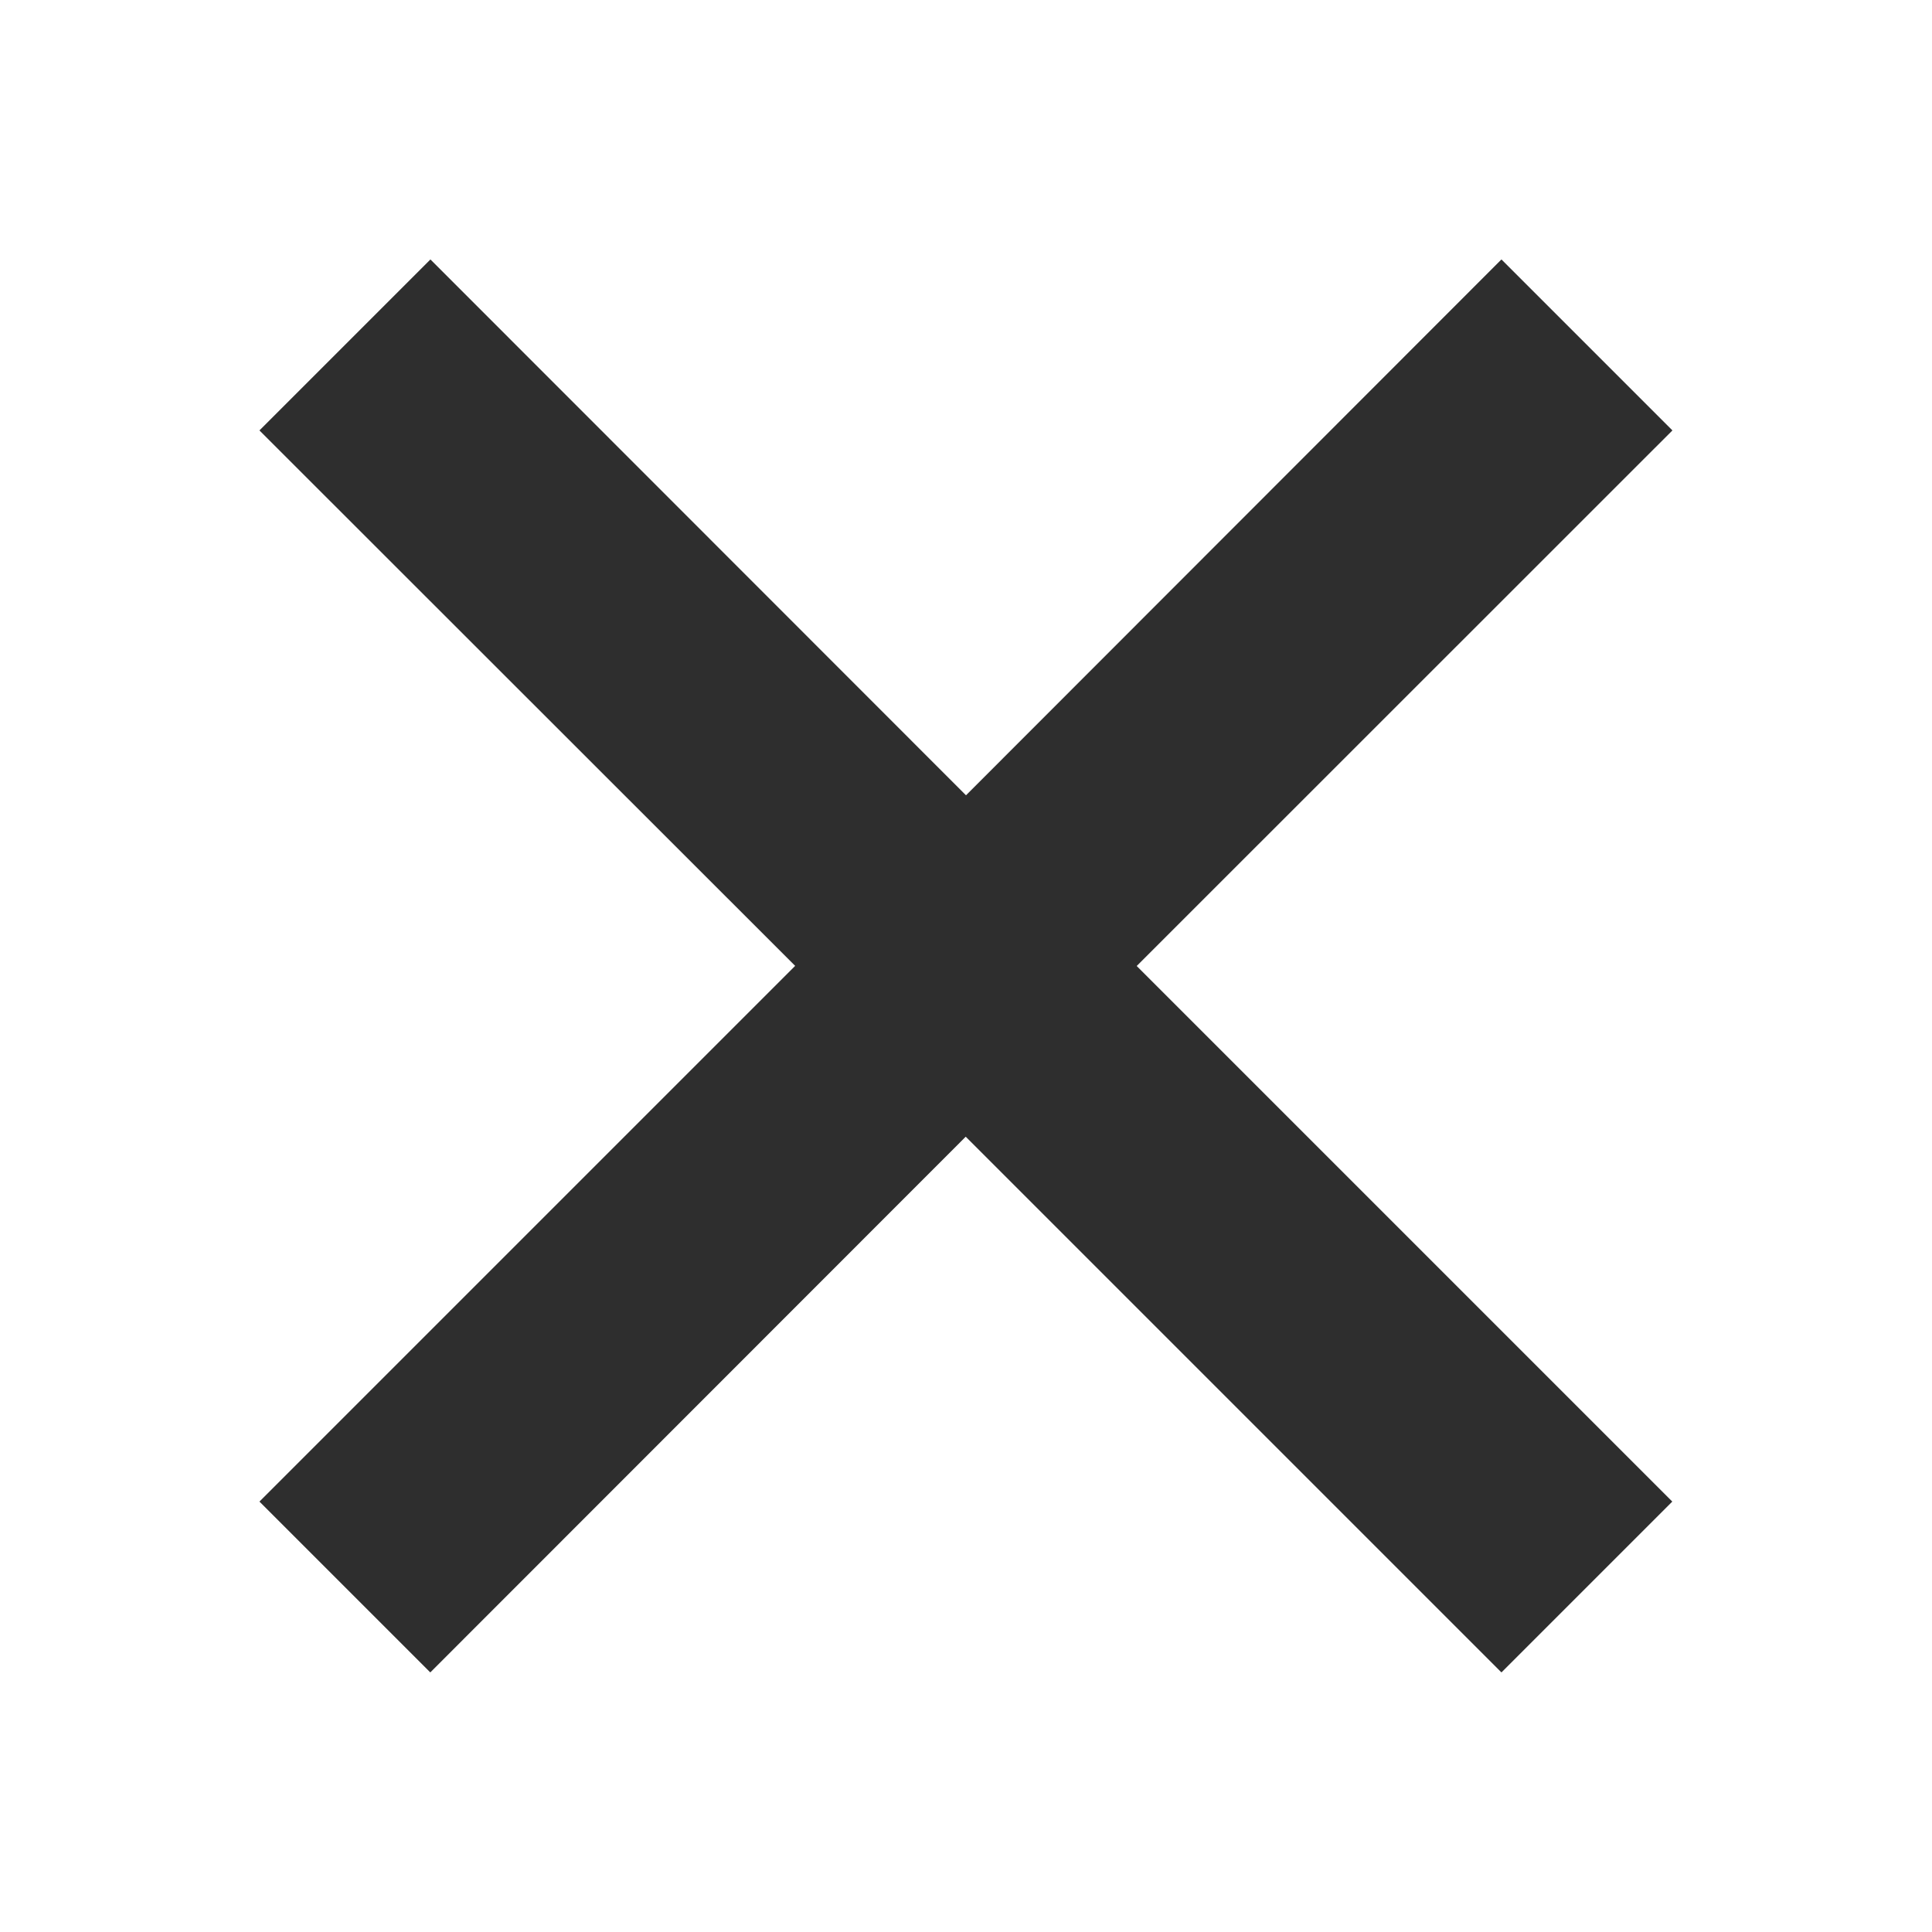 <svg width="14" height="14" viewBox="0 0 14 14" fill="none" xmlns="http://www.w3.org/2000/svg"><path d="M12.119 3.119L10.88 1.88 7 5.763 3.119 1.88 1.88 3.119l3.882 3.88-3.882 3.882 1.238 1.238 3.88-3.882 3.882 3.882 1.238-1.238L8.237 7l3.882-3.881z" fill="#2E2E2E"/></svg>